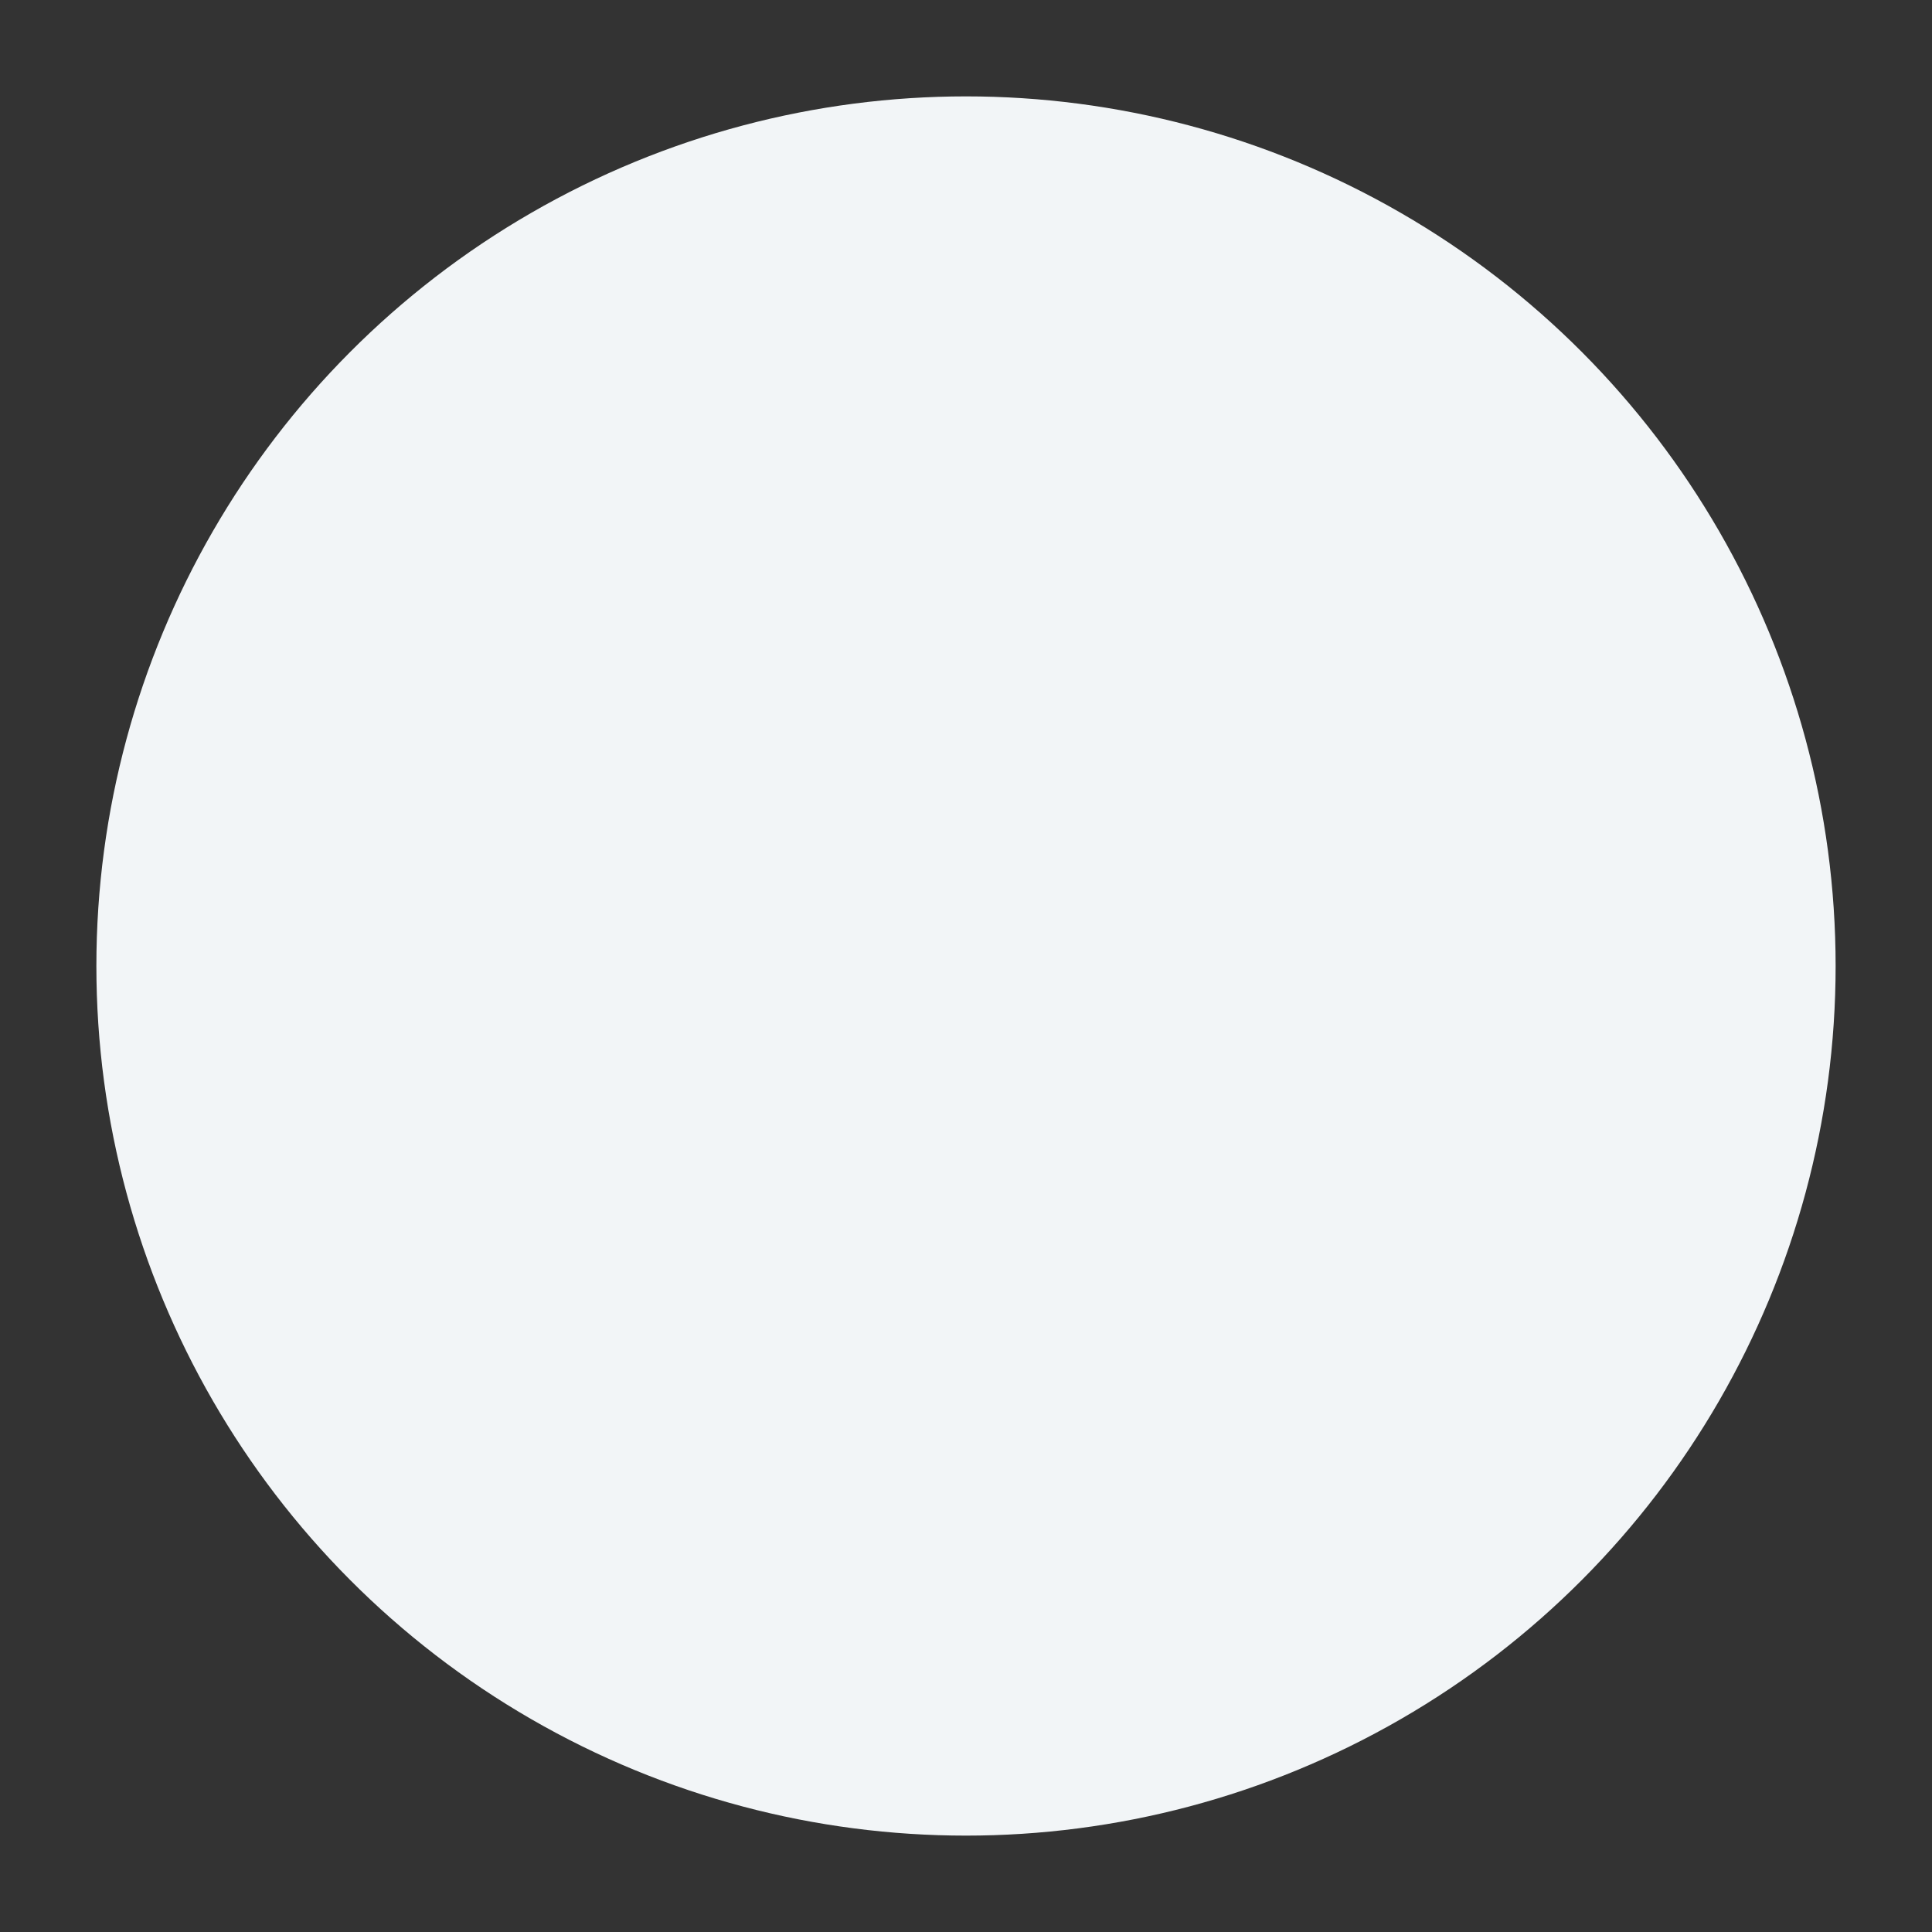 <?xml version="1.0" encoding="UTF-8" standalone="no"?>
<svg
   xmlns:dc="http://purl.org/dc/elements/1.1/"
   xmlns:cc="http://creativecommons.org/ns#"
   xmlns:rdf="http://www.w3.org/1999/02/22-rdf-syntax-ns#"
   xmlns:svg="http://www.w3.org/2000/svg"
   xmlns="http://www.w3.org/2000/svg"
   xmlns:sodipodi="http://sodipodi.sourceforge.net/DTD/sodipodi-0.dtd"
   xmlns:inkscape="http://www.inkscape.org/namespaces/inkscape"
   sodipodi:docname="lightdot.svg"
   inkscape:version="1.0alpha (306f0fe, 2019-03-06)"
   id="svg8"
   version="1.1"
   viewBox="0 0 2.646 2.646"
   height="10"
   width="10">
  <rect x="0" y="0" width="2.646" height="2.646" fill="#333333" stroke="none"/>
  <defs
     id="defs2" />
  <sodipodi:namedview
     inkscape:window-maximized="1"
     inkscape:window-y="-6"
     inkscape:window-x="-6"
     inkscape:window-height="1018"
     inkscape:window-width="1620"
     units="px"
     showgrid="false"
     inkscape:document-rotation="0"
     inkscape:current-layer="layer2"
     inkscape:document-units="mm"
     inkscape:cy="5"
     inkscape:cx="2.5763359"
     inkscape:zoom="78.6"
     inkscape:pageshadow="2"
     inkscape:pageopacity="0.0"
     borderopacity="1.0"
     bordercolor="#666666"
     pagecolor="#ffffff"
     id="base" />
  <g
     sodipodi:insensitive="true"
     id="layer1"
     inkscape:groupmode="layer"
     inkscape:label="Layer 1">
    <rect
       y="3.9736431e-08"
       x="3.9736431e-08"
       height="2.646"
       width="2.646"
       id="rect843"
       style="fill:none;fill-opacity:1;stroke-width:0.265" />
  </g>
  <g
     inkscape:label="Layer 2"
     id="layer2"
     inkscape:groupmode="layer">
    <circle
       r="1.191"
       cy="1.323"
       cx="1.323"
       id="path18"
       style="fill:#f2f5f7;fill-rule:evenodd;stroke-width:0.265;fill-opacity:1" />
  </g>
</svg>
